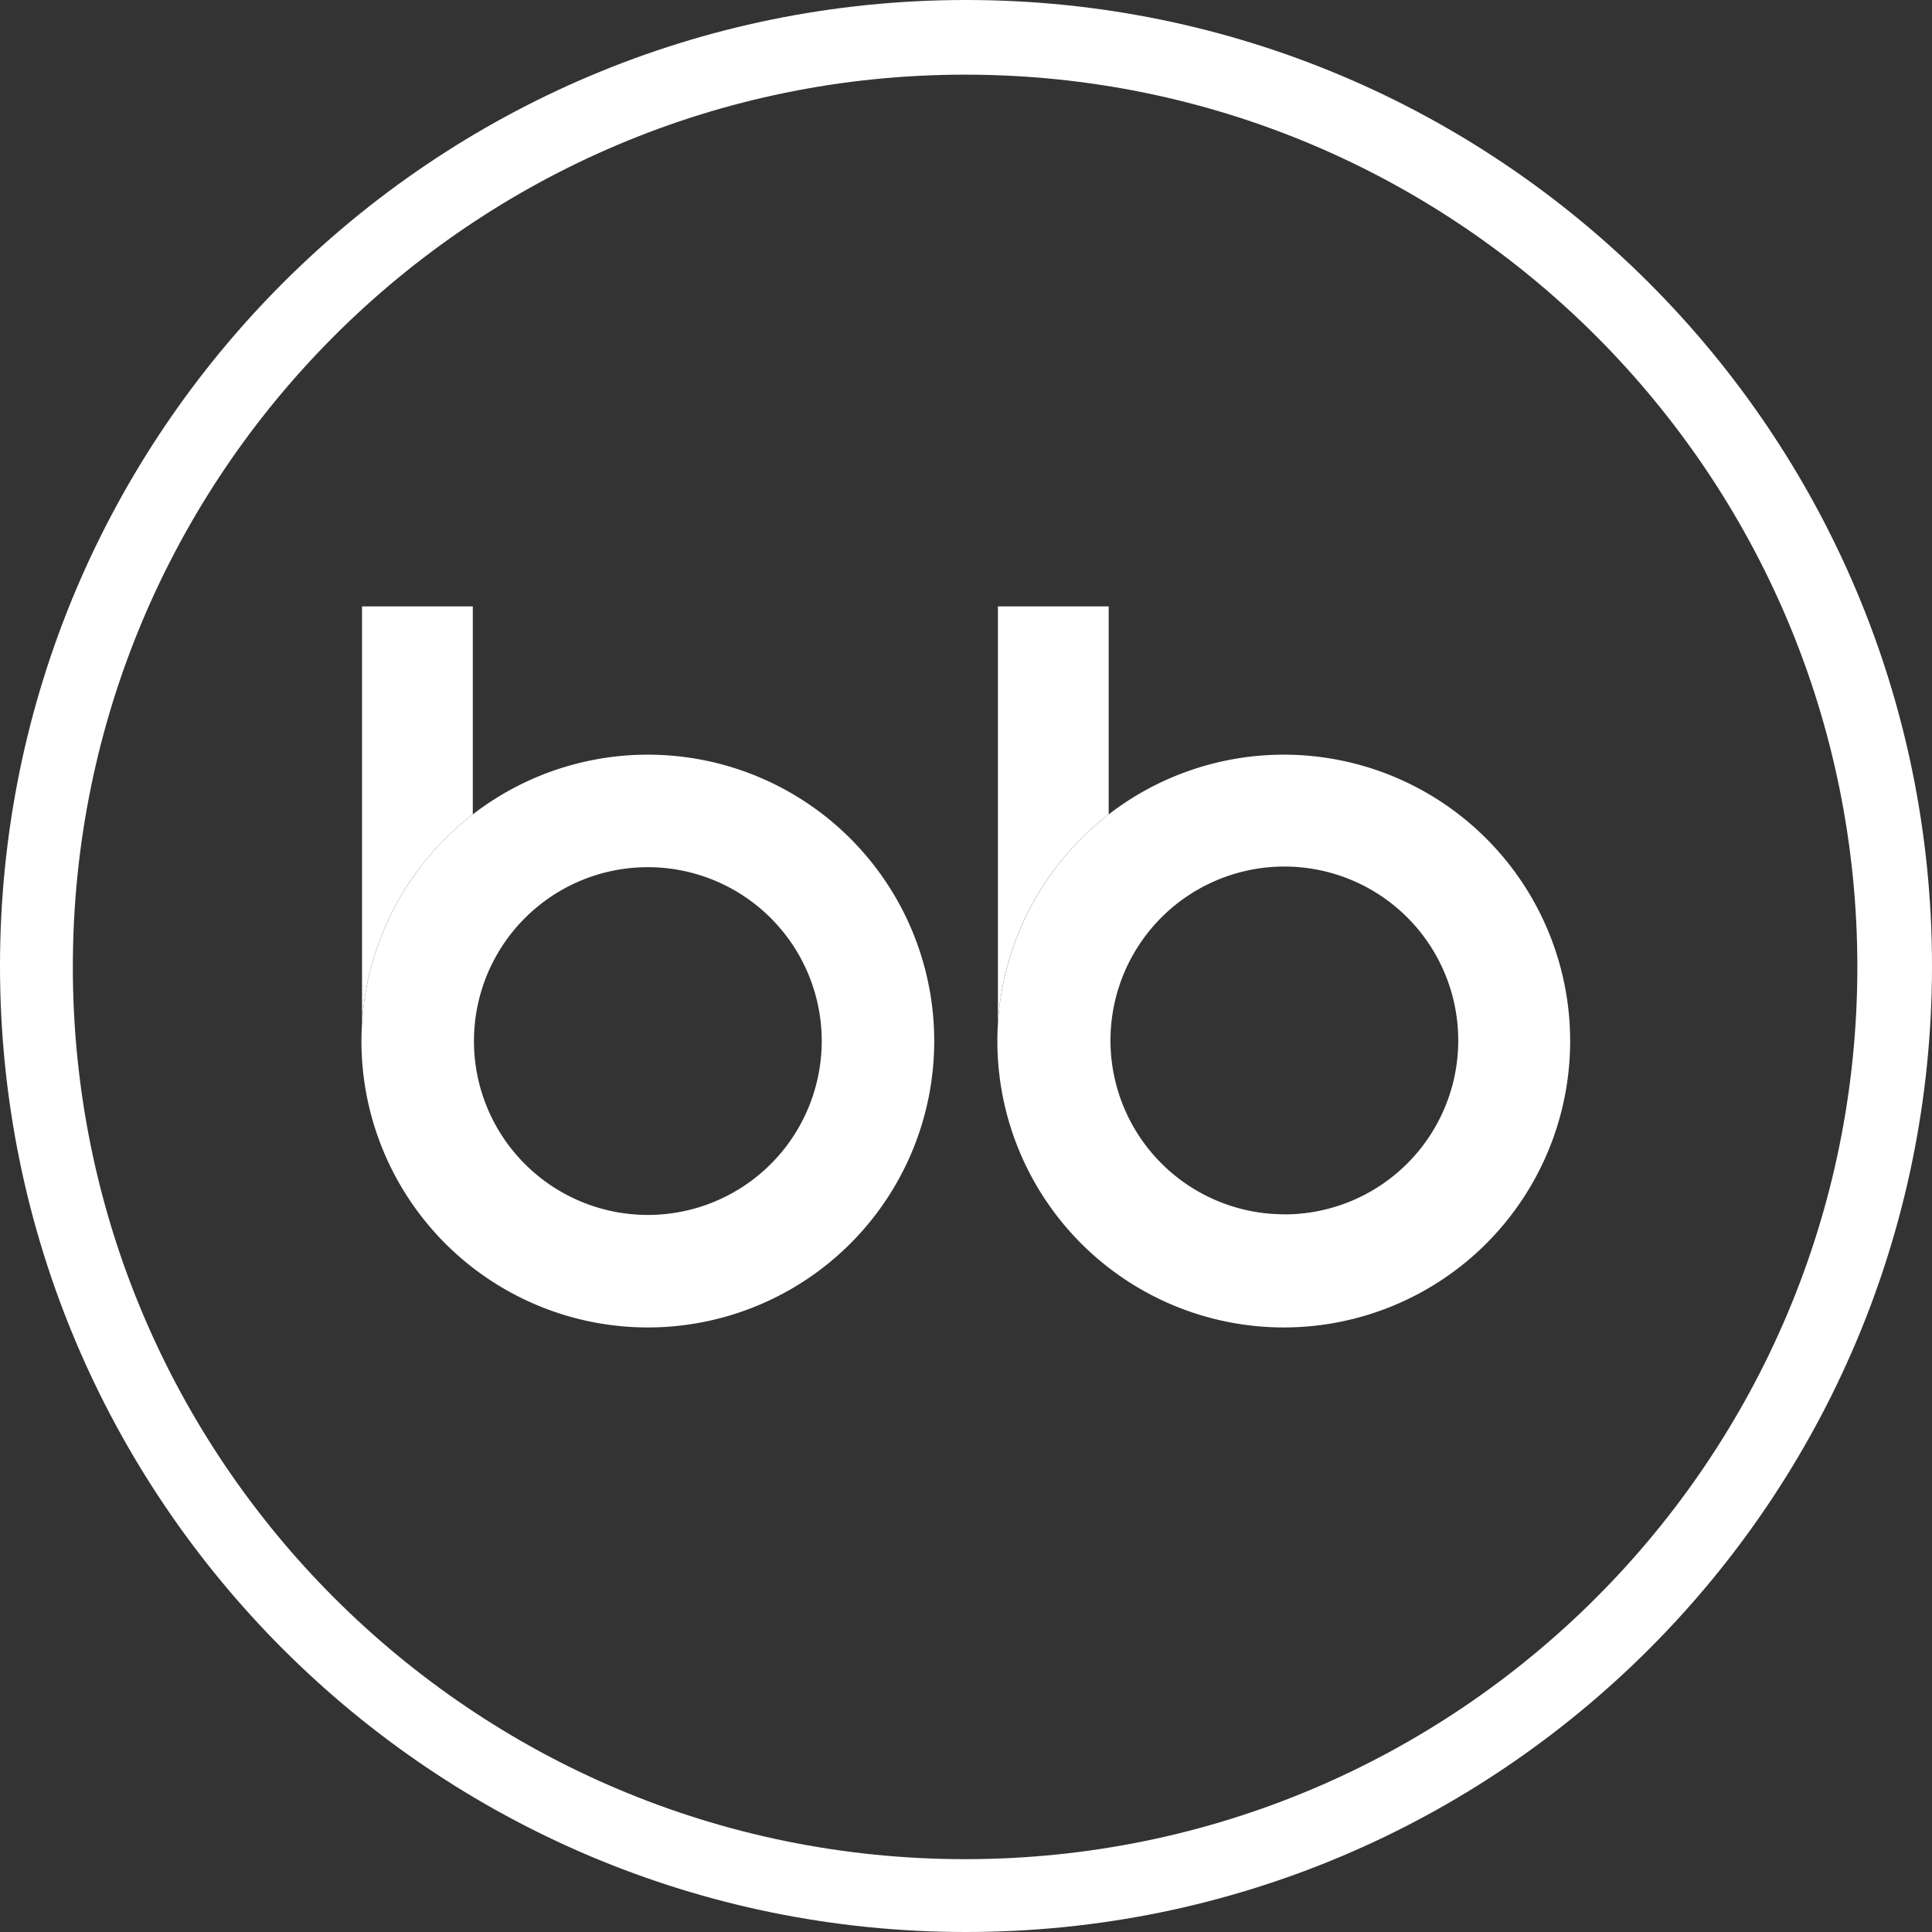 <svg xmlns="http://www.w3.org/2000/svg" viewBox="0 0 765 765"><rect x="0" y="0" width="765" height="765" fill="#333333" stroke="none"/><defs><style>.cls-1{fill:#fff;}.cls-2{fill:none;}</style></defs><title>logo</title><g id="cicle"><path class="cls-1" d="M1279.5,338C1068.25,338,897,509.25,897,720.5S1068.25,1103,1279.5,1103,1662,931.75,1662,720.5,1490.75,338,1279.5,338Zm-.36,736.16c-195.12,0-353.3-158.18-353.3-353.3s158.18-353.3,353.3-353.3,353.3,158.18,353.3,353.3S1474.26,1074.16,1279.14,1074.16Z" transform="translate(-897 -338)"/></g><g id="left"><path class="cls-2" d="M1153.52,681.37a68.85,68.85,0,1,0,68.85,68.85A68.61,68.61,0,0,0,1153.52,681.37Z" transform="translate(-897 -338)"/><path id="left_rect" data-name="left rect" class="cls-1" d="M1084.21,660.47V578.1h-43.86v165A113.24,113.24,0,0,1,1084.21,660.47Z" transform="translate(-897 -338)"/><path id="left_circle" data-name="left circle" class="cls-1" d="M1153.52,636.82a113.4,113.4,0,0,0-113.17,106.26c-.14,2.36-.23,4.74-.23,7.14a113.4,113.4,0,1,0,113.4-113.4Zm0,182.25a68.85,68.85,0,1,1,68.85-68.85A68.85,68.85,0,0,1,1153.52,819.07Z" transform="translate(-897 -338)"/></g><g id="right"><circle class="cls-2" cx="1405.56" cy="750" r="68.85" transform="translate(-1015.65 875.55) rotate(-45)"/><path id="right_rect" data-name="right rect" class="cls-1" d="M1336,660.47V578.1h-43.86v165A113.21,113.21,0,0,1,1336,660.47Z" transform="translate(-897 -338)"/><path id="right_cirle" data-name="right cirle" class="cls-1" d="M1405.32,636.82a113.4,113.4,0,0,0-113.17,106.26q-.23,3.54-.23,7.14a113.4,113.4,0,1,0,113.4-113.4Zm.24,182A68.85,68.85,0,1,1,1474.41,750,68.85,68.85,0,0,1,1405.56,818.85Z" transform="translate(-897 -338)"/></g></svg>
